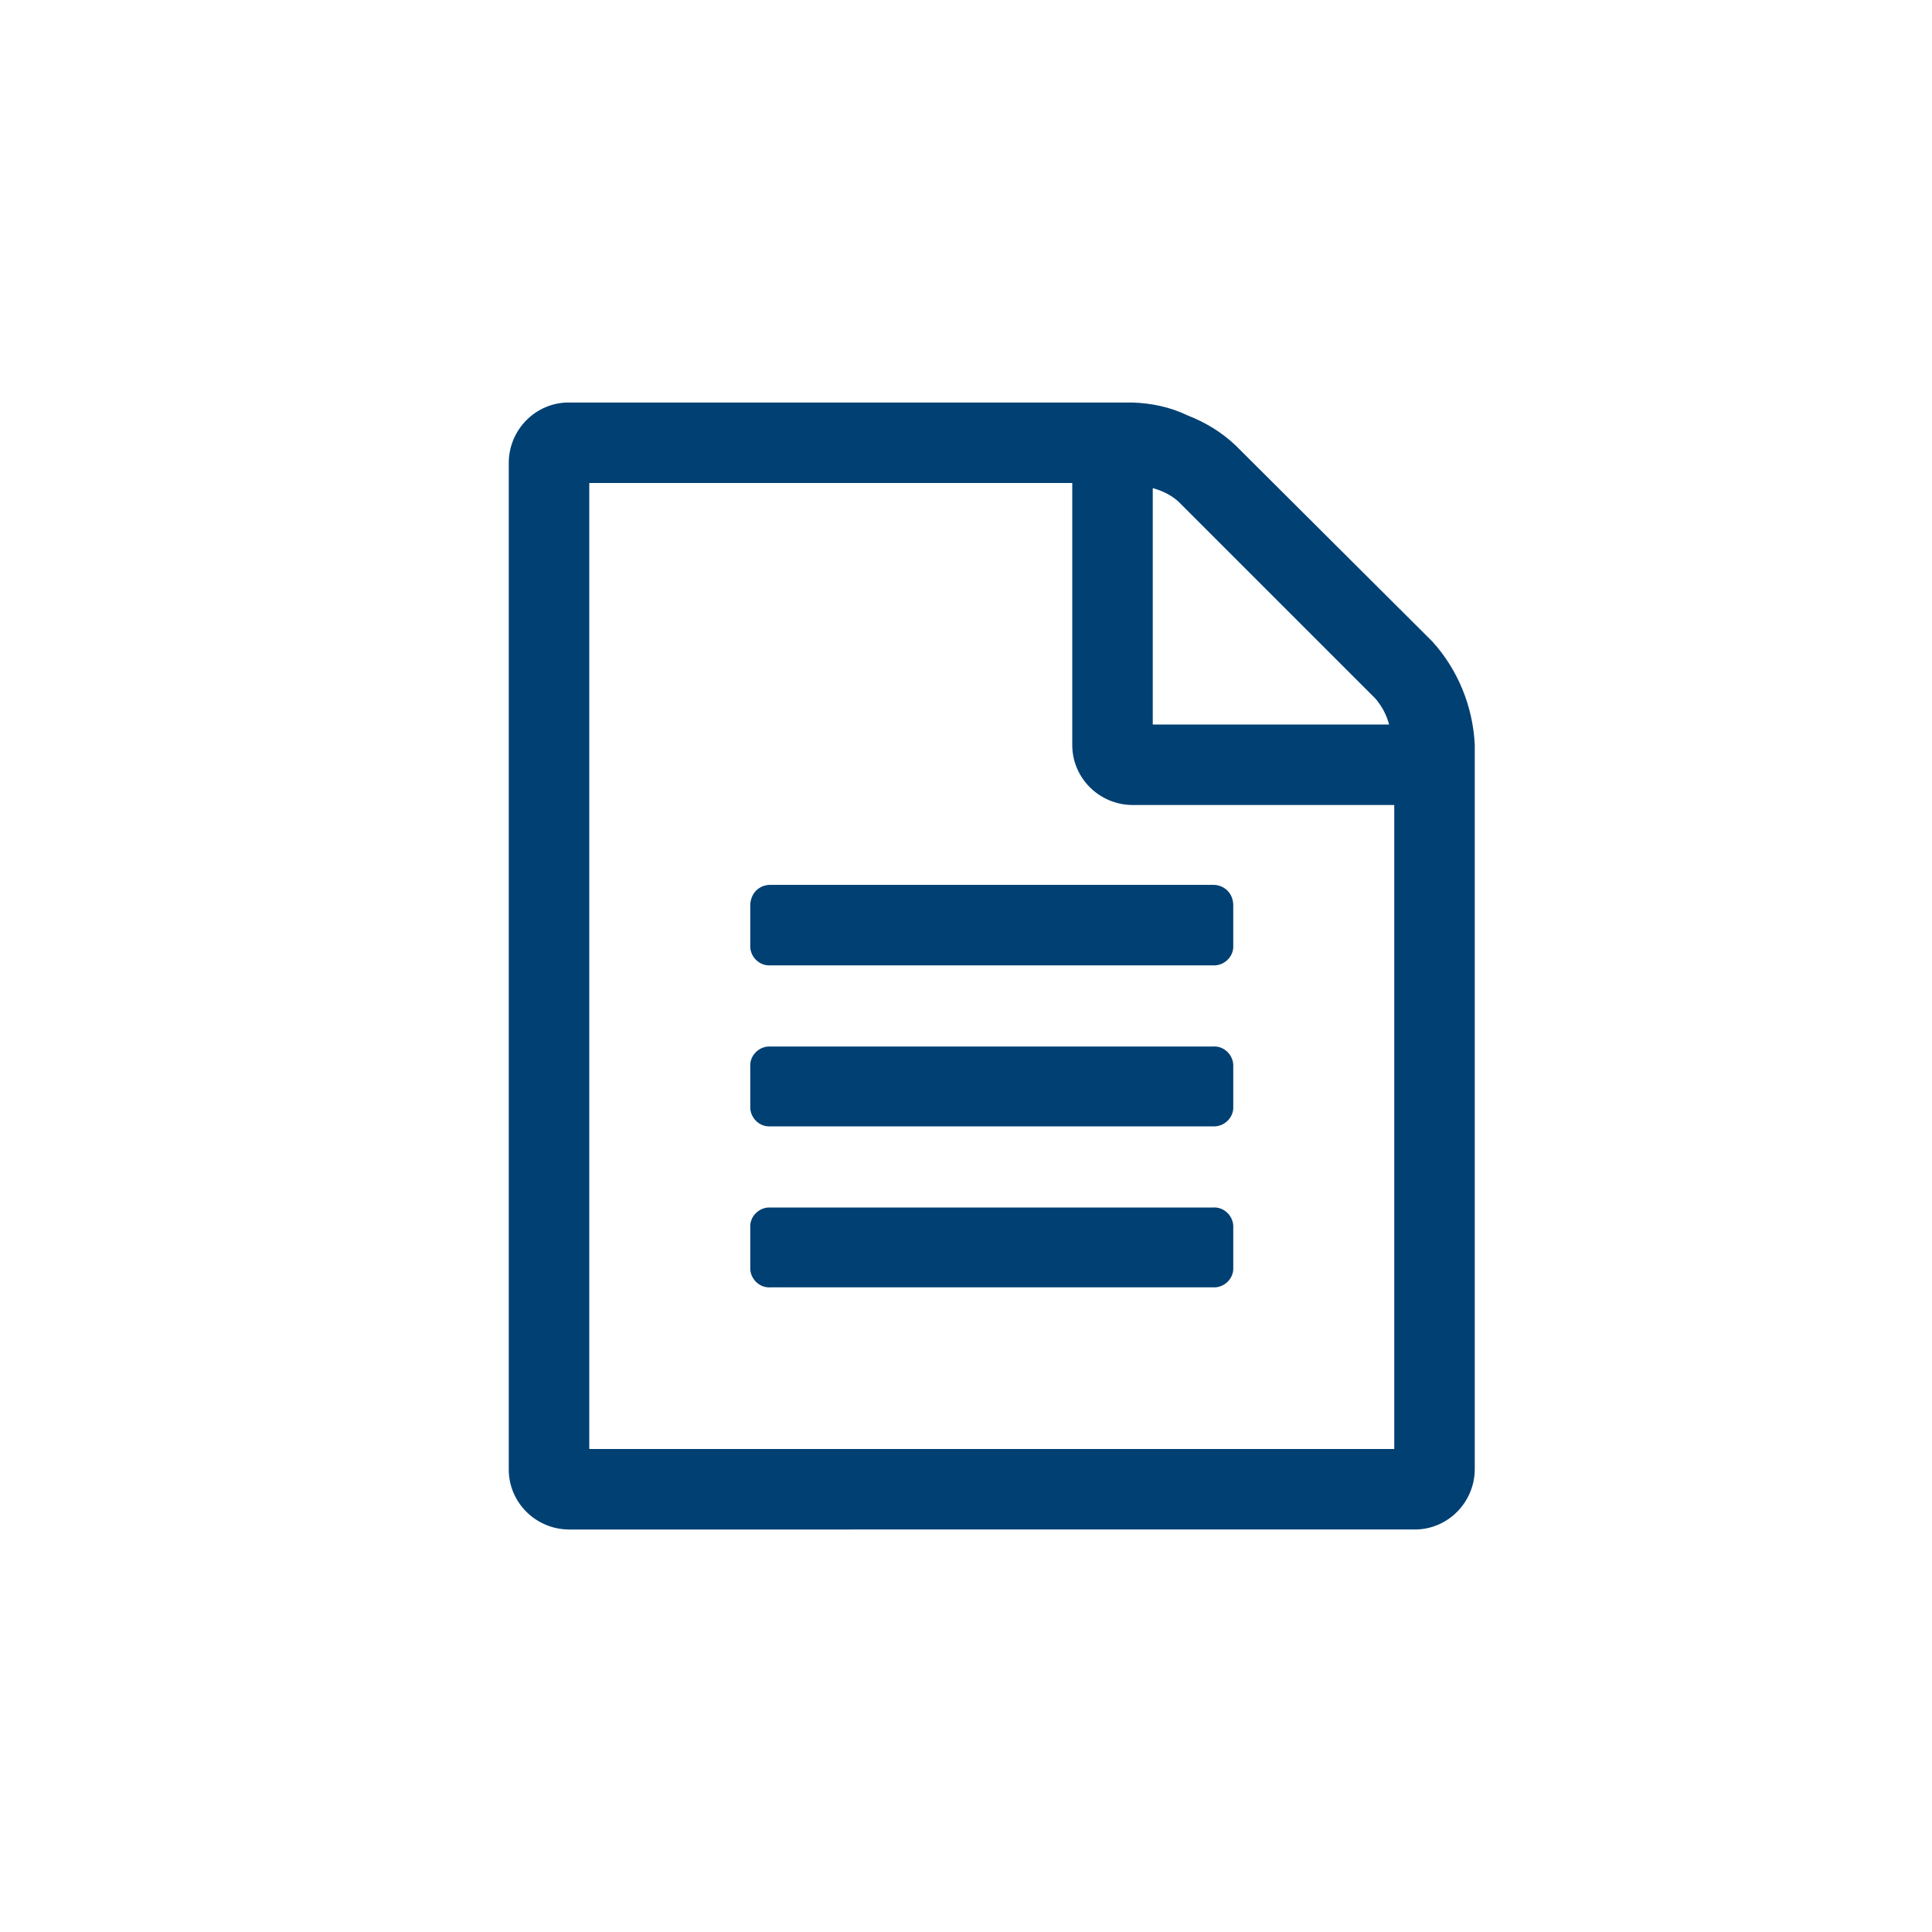 <?xml version="1.0" encoding="utf-8"?>
<!-- Generator: Adobe Illustrator 22.1.0, SVG Export Plug-In . SVG Version: 6.00 Build 0)  -->
<svg version="1.1" id="OBJECTS" xmlns="http://www.w3.org/2000/svg" xmlns:xlink="http://www.w3.org/1999/xlink" x="0px" y="0px"
	 viewBox="0 0 300 300" style="enable-background:new 0 0 300 300;" xml:space="preserve">
<style type="text/css">
	.st0{fill:#004073;}
</style>
<title>1</title>
<path class="st0" d="M222.4,99.6c4,4.4,6.3,10.1,6.6,16v112.5c0,5.2-4.2,9.4-9.3,9.4c0,0-0.1,0-0.1,0H88.4c-5.2,0-9.4-4.2-9.4-9.3
	c0,0,0,0,0,0V71.9c0-5.2,4.2-9.4,9.3-9.4c0,0,0,0,0,0h87.5c3,0.1,5.9,0.7,8.6,2c2.8,1.1,5.3,2.6,7.5,4.7L222.4,99.6z M216.5,225V125
	h-40.6c-5.2,0-9.4-4.2-9.4-9.3c0,0,0,0,0-0.1V75h-75v150H216.5z M116.5,140.6c0-0.8,0.3-1.7,0.9-2.3c0.6-0.6,1.4-0.9,2.2-0.9h68.8
	c0.8,0,1.6,0.3,2.2,0.9c0.6,0.6,0.9,1.4,0.9,2.3v6.2c0.1,1.6-1.2,3-2.8,3.1c-0.1,0-0.2,0-0.3,0h-68.8c-1.6,0.1-3-1.2-3.1-2.8
	c0-0.1,0-0.2,0-0.3L116.5,140.6z M188.4,162.5c1.6-0.1,3,1.2,3.1,2.8c0,0.1,0,0.2,0,0.3v6.2c0.1,1.6-1.2,3-2.8,3.1
	c-0.1,0-0.2,0-0.3,0h-68.8c-1.6,0.1-3-1.2-3.1-2.8c0-0.1,0-0.2,0-0.3v-6.2c-0.1-1.6,1.2-3,2.8-3.1c0.1,0,0.2,0,0.3,0H188.4z
	 M188.4,187.5c1.6-0.1,3,1.2,3.1,2.8c0,0.1,0,0.2,0,0.3v6.2c0.1,1.6-1.2,3-2.8,3.1c-0.1,0-0.2,0-0.3,0h-68.8c-1.6,0.1-3-1.2-3.1-2.8
	c0-0.1,0-0.2,0-0.3v-6.2c-0.1-1.6,1.2-3,2.8-3.1c0.1,0,0.2,0,0.3,0H188.4z M179,75.8v36.7h36.7c-0.4-1.5-1.1-2.8-2.1-4l-30.6-30.6
	C181.9,76.9,180.5,76.2,179,75.8z"/>
</svg>
